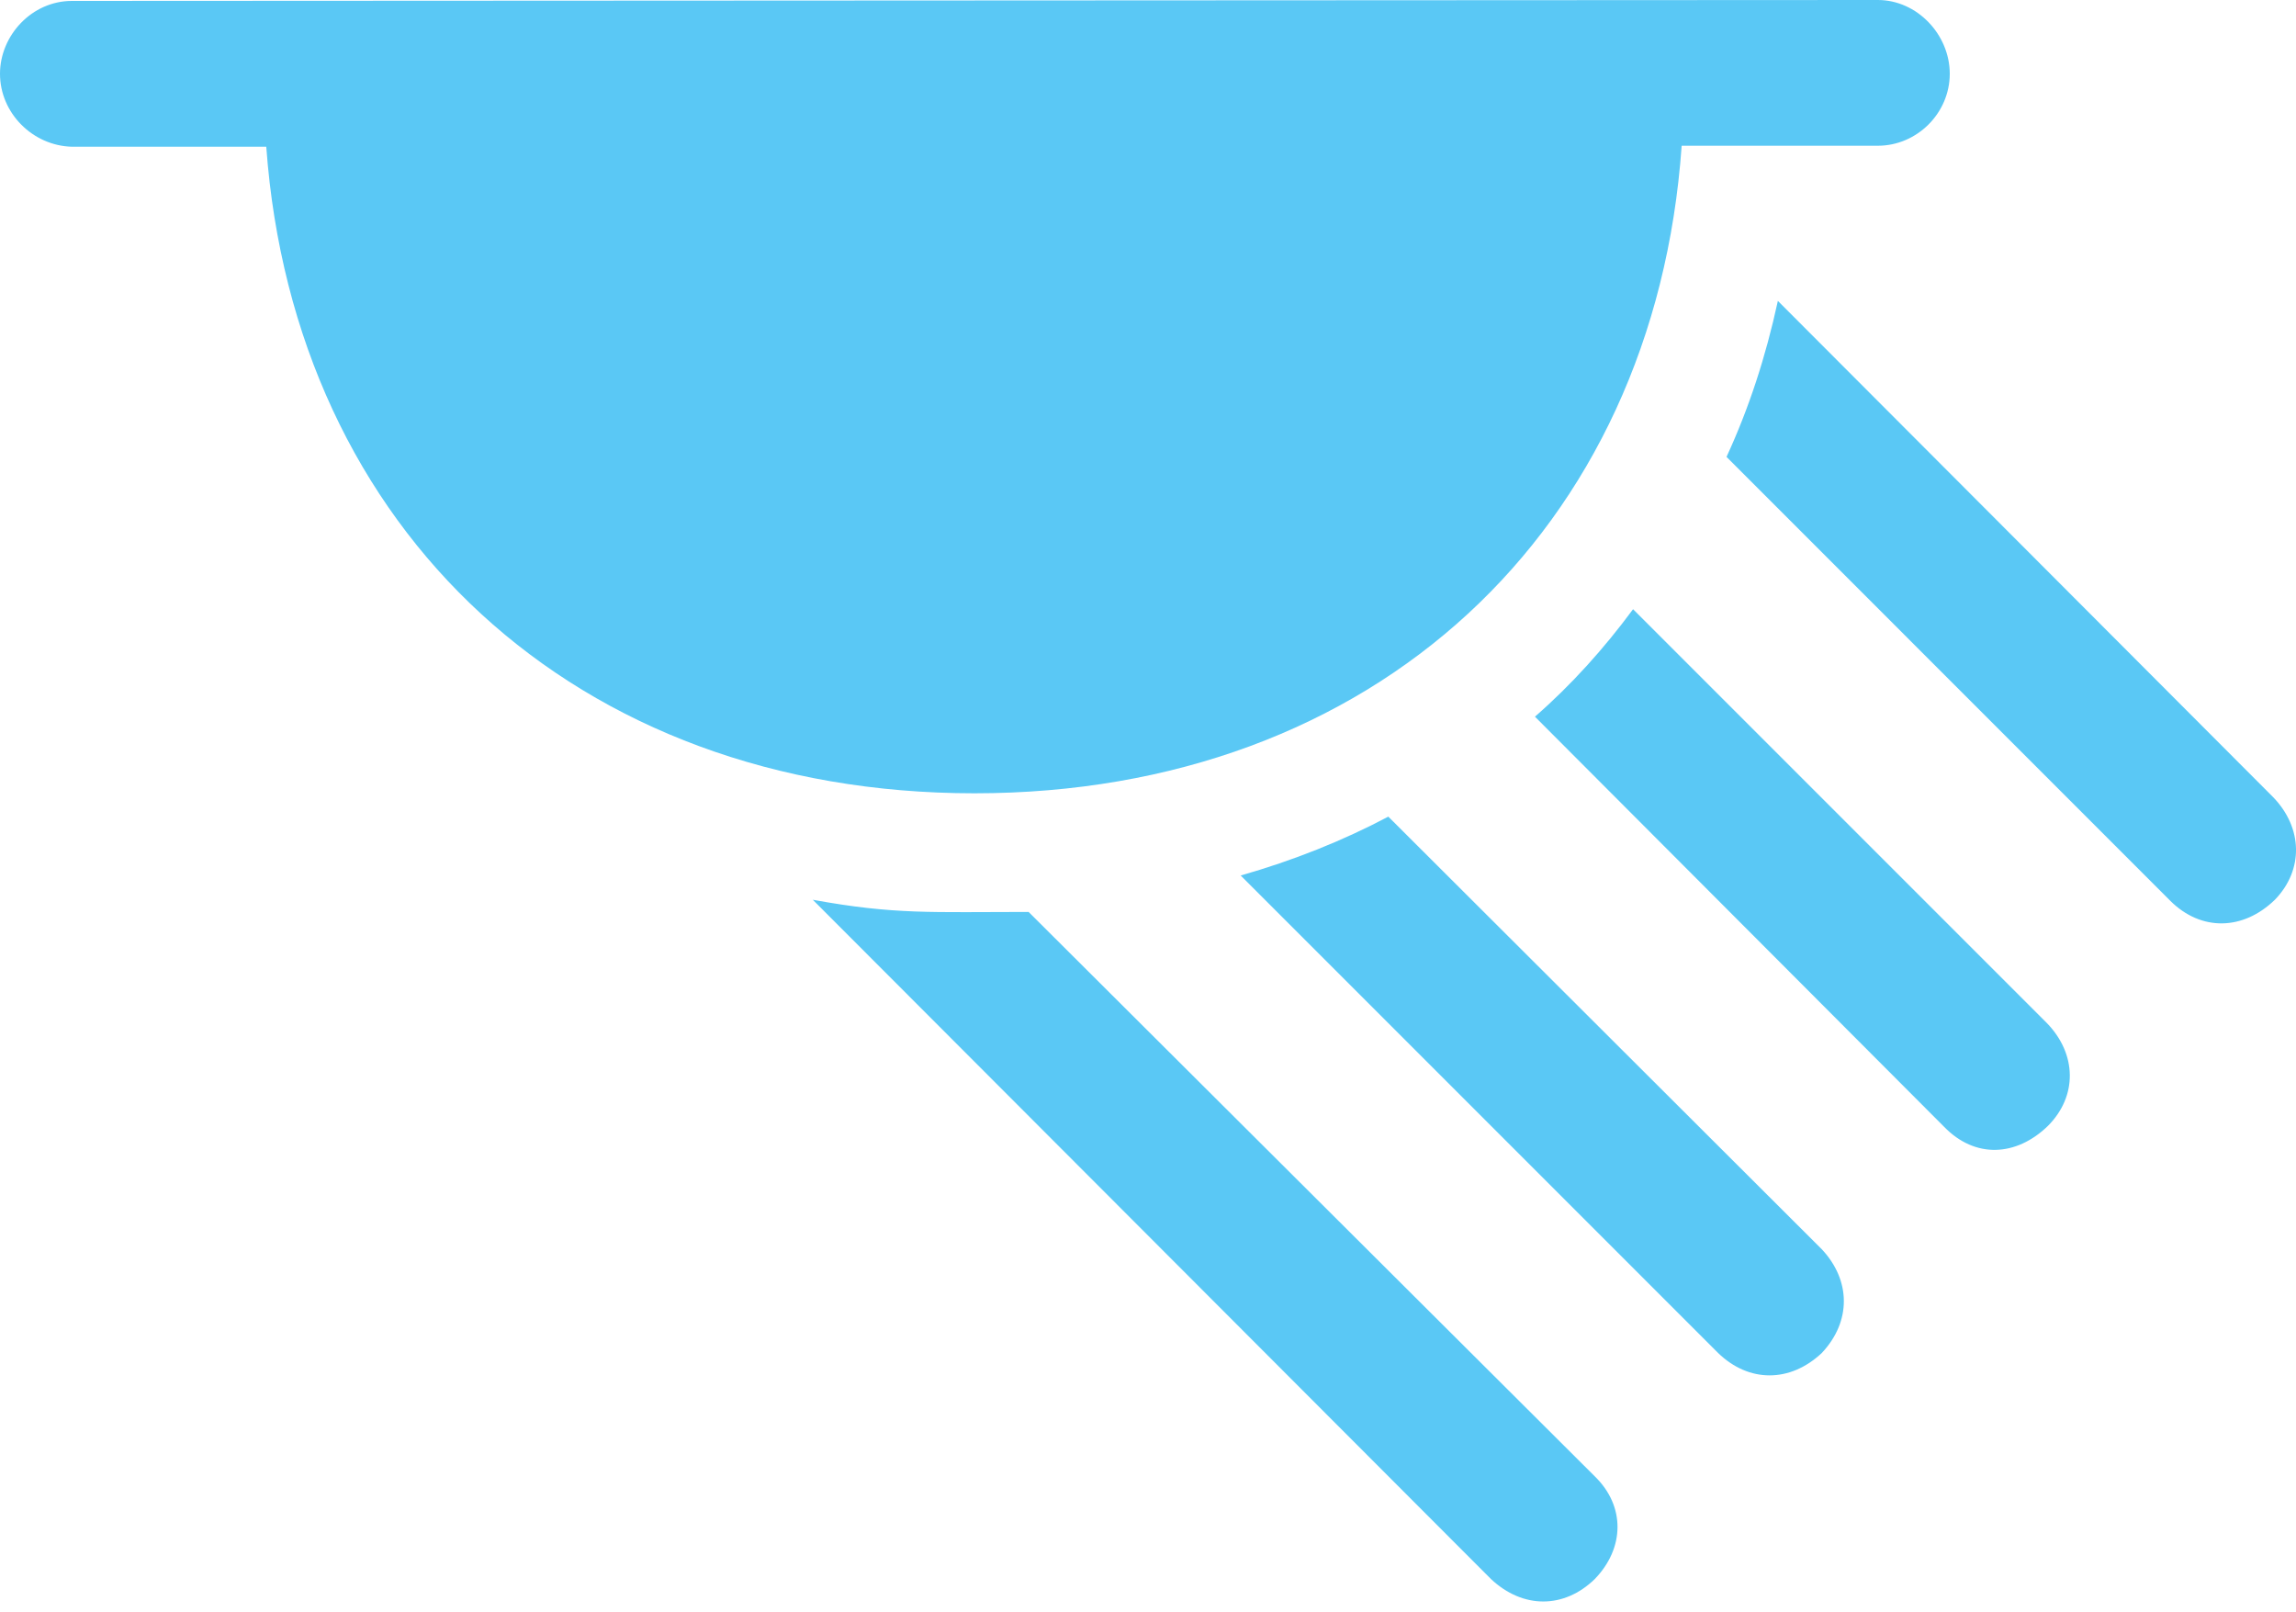 <?xml version="1.0" encoding="UTF-8"?>
<!--Generator: Apple Native CoreSVG 175.5-->
<!DOCTYPE svg
PUBLIC "-//W3C//DTD SVG 1.1//EN"
       "http://www.w3.org/Graphics/SVG/1.1/DTD/svg11.dtd">
<svg version="1.1" xmlns="http://www.w3.org/2000/svg" xmlns:xlink="http://www.w3.org/1999/xlink" width="30" height="21.057">
 <g>
  <rect height="21.057" opacity="0" width="30" x="0" y="0"/>
  <path d="M0.94 1.917L3.479 1.917C3.845 6.934 7.52 10.364 12.732 10.364C17.956 10.364 21.619 6.934 21.973 1.904L24.536 1.904C25.049 1.904 25.476 1.477 25.476 0.964C25.476 0.452 25.049 0 24.536 0L0.94 0.012C0.415 0.012 0 0.464 0 0.964C0 1.477 0.427 1.904 0.94 1.917ZM10.62 11.755L19.482 20.63C19.898 21.02 20.435 21.02 20.837 20.63C21.228 20.227 21.24 19.678 20.837 19.287L13.44 11.914C12.17 11.914 11.694 11.951 10.62 11.755ZM16.211 11.438L22.449 17.676C22.852 18.066 23.389 18.066 23.804 17.676C24.194 17.261 24.182 16.724 23.804 16.321L18.14 10.669C17.541 10.986 16.895 11.243 16.211 11.438ZM20.056 9.363L25.403 14.722C25.806 15.137 26.343 15.112 26.758 14.71C27.148 14.319 27.136 13.77 26.746 13.367L21.338 7.959C20.959 8.472 20.532 8.948 20.056 9.363ZM22.559 5.969L28.357 11.768C28.76 12.17 29.309 12.158 29.724 11.755C30.102 11.365 30.09 10.815 29.7 10.413L23.23 3.931C23.071 4.663 22.852 5.334 22.559 5.969Z" fill="#5ac8f5"/>
 </g>
</svg>
